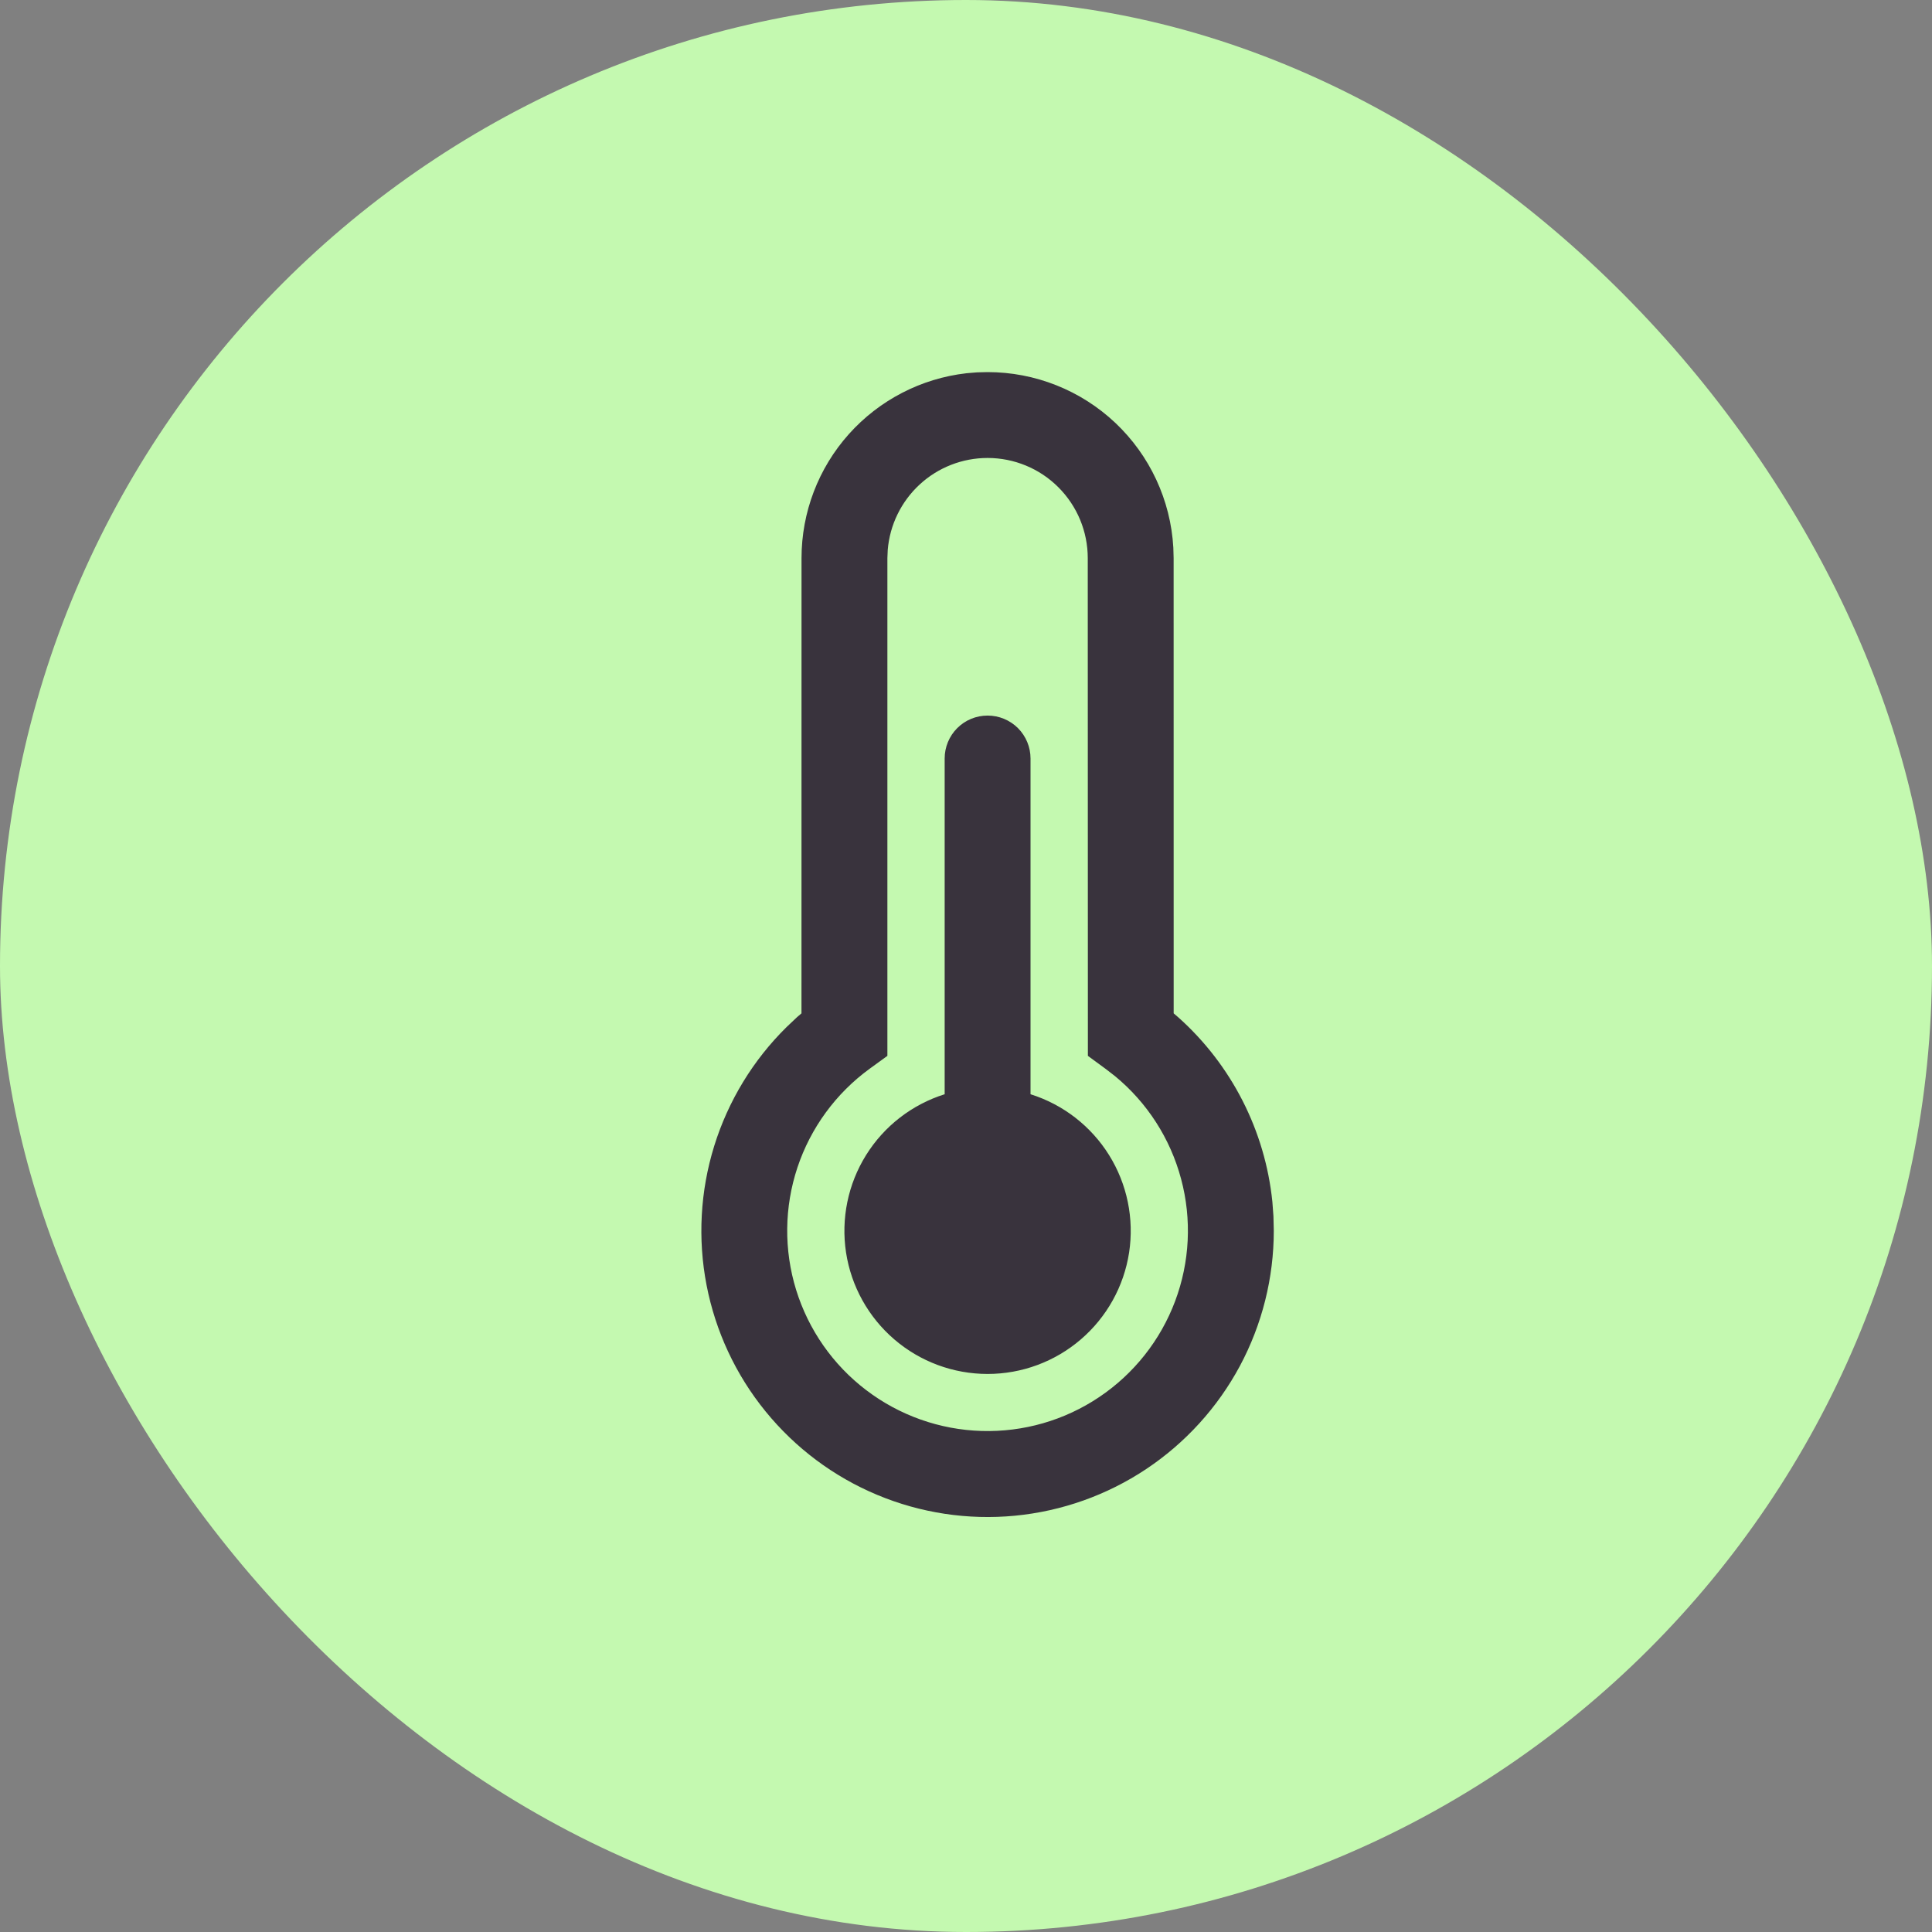 <svg width="45" height="45" viewBox="0 0 45 45" fill="none" xmlns="http://www.w3.org/2000/svg">
<rect x="0" y="0" width="45" height="45" fill="#808080" stroke="none"/>
<rect width="45" height="45" rx="22.5" fill="#C4F9B0"/>
<path d="M23.003 8.667C24.109 8.667 25.174 9.09 25.979 9.85C26.783 10.61 27.266 11.649 27.329 12.753L27.336 13L27.337 23.603L27.444 23.695C28.685 24.803 29.467 26.336 29.636 27.992L29.661 28.328L29.669 28.667C29.669 29.765 29.398 30.846 28.88 31.815C28.361 32.783 27.611 33.608 26.697 34.217C25.783 34.826 24.732 35.199 23.639 35.304C22.546 35.409 21.443 35.242 20.43 34.818C19.416 34.394 18.524 33.726 17.831 32.874C17.137 32.022 16.666 31.012 16.457 29.933C16.249 28.855 16.31 27.742 16.635 26.693C16.961 25.643 17.54 24.691 18.323 23.92L18.563 23.693L18.668 23.603L18.669 13C18.669 11.935 19.061 10.907 19.77 10.113C20.48 9.319 21.456 8.813 22.515 8.693L22.757 8.673L23.003 8.667ZM23.003 10.667C22.417 10.667 21.852 10.887 21.422 11.284C20.991 11.681 20.725 12.226 20.677 12.809L20.669 13V24.593L20.257 24.892C19.47 25.465 18.882 26.269 18.574 27.192C18.267 28.116 18.256 29.113 18.543 30.043C18.831 30.973 19.401 31.79 20.176 32.379C20.951 32.969 21.89 33.301 22.863 33.33C23.836 33.359 24.794 33.084 25.602 32.541C26.41 31.999 27.029 31.218 27.371 30.306C27.713 29.395 27.762 28.4 27.51 27.46C27.259 26.519 26.72 25.681 25.968 25.063L25.748 24.893L25.339 24.593L25.336 13C25.336 12.381 25.09 11.788 24.652 11.35C24.215 10.912 23.621 10.667 23.003 10.667ZM23.003 16.667C23.268 16.667 23.522 16.772 23.71 16.959C23.897 17.147 24.003 17.401 24.003 17.667V25.487C24.763 25.726 25.412 26.229 25.833 26.905C26.254 27.581 26.419 28.386 26.299 29.174C26.178 29.961 25.779 30.679 25.174 31.198C24.57 31.717 23.799 32.002 23.003 32.002C22.206 32.002 21.435 31.717 20.831 31.198C20.226 30.679 19.827 29.961 19.706 29.174C19.586 28.386 19.751 27.581 20.172 26.905C20.593 26.229 21.242 25.726 22.003 25.487V17.667C22.003 17.401 22.108 17.147 22.296 16.959C22.483 16.772 22.737 16.667 23.003 16.667Z" fill="#39333D"/>
</svg>
